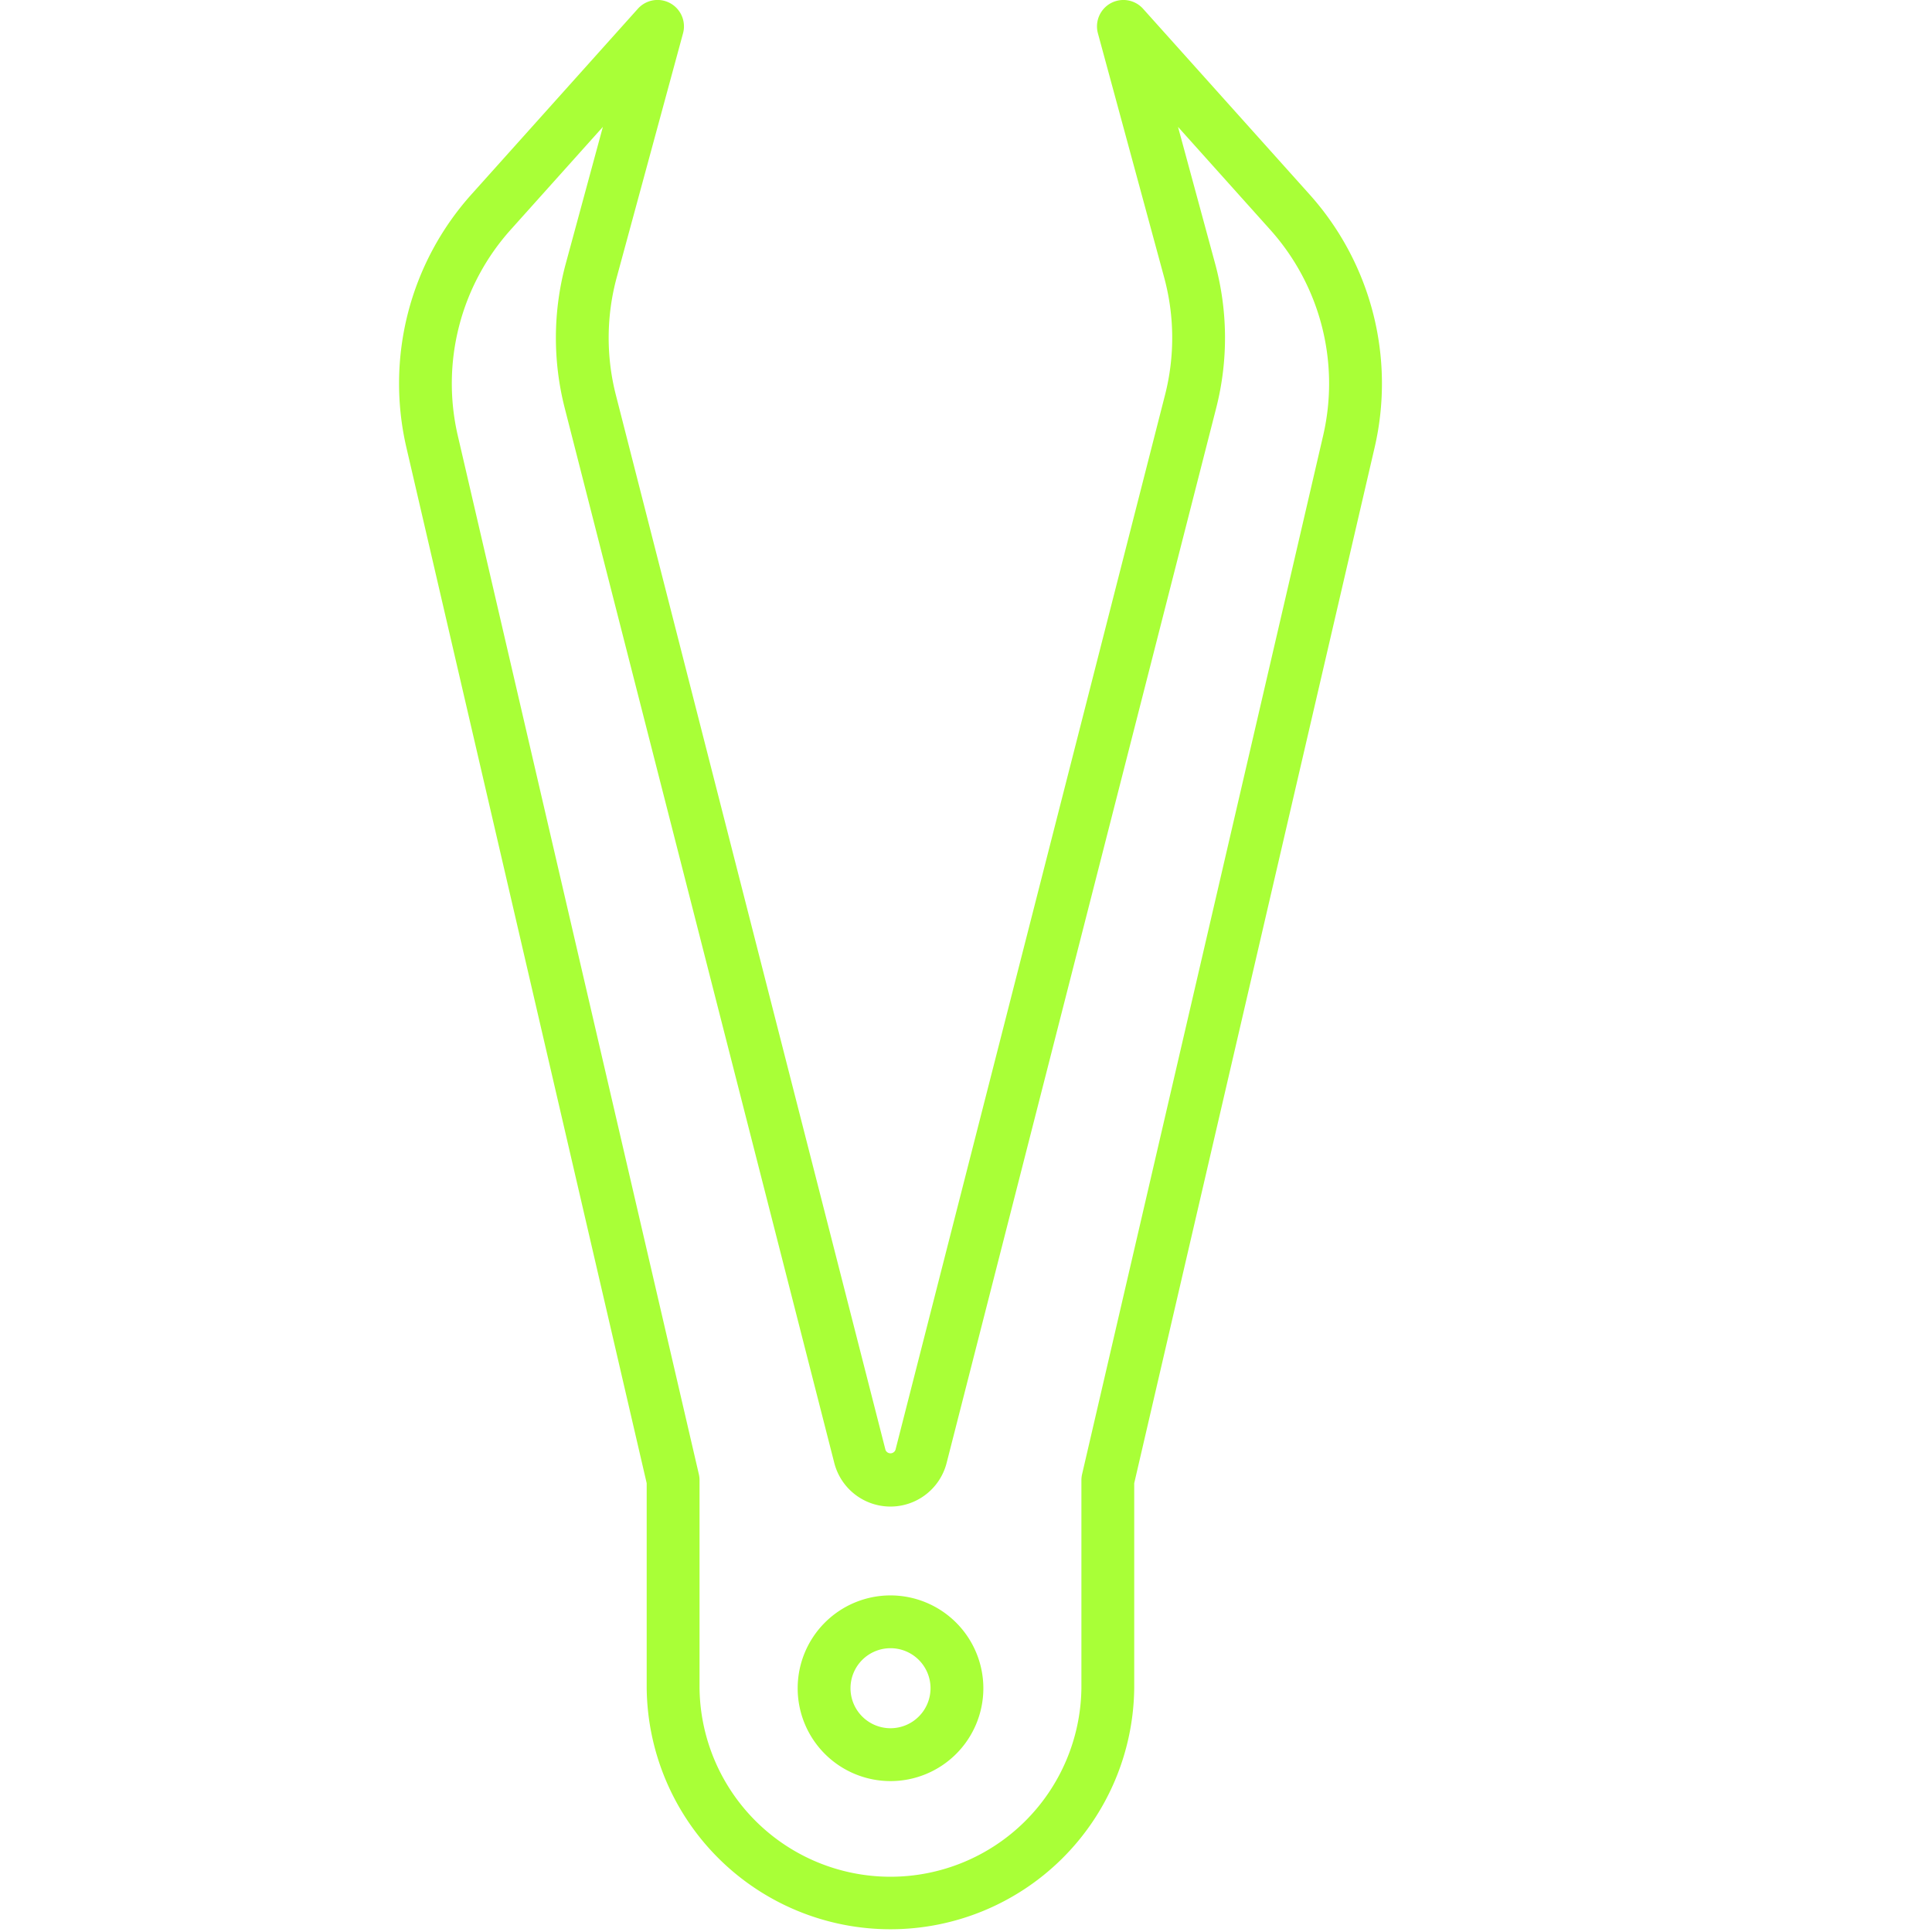 <?xml version="1.0" encoding="UTF-8"?> <svg xmlns="http://www.w3.org/2000/svg" width="512px" height="512px" viewBox="0 0 128 128"><g><g><path d="M86.769,12.89,75.73.579a1.75,1.75,0,0,0-2.991,1.626l4.392,16.184a15.277,15.277,0,0,1,.057,7.769L59.326,96.06a.354.354,0,0,1-.66,0L40.8,26.159a15.285,15.285,0,0,1,.057-7.771L45.253,2.205A1.75,1.75,0,0,0,42.261.579L31.224,12.89a18.76,18.76,0,0,0-4.3,16.756L42.845,98.267v13.58a16.151,16.151,0,0,0,32.3,0V98.267L91.073,29.646A18.765,18.765,0,0,0,86.769,12.89Zm.894,15.964L71.691,97.671a1.82,1.82,0,0,0-.045.395v13.781a12.651,12.651,0,0,1-25.3,0V98.066a1.76,1.76,0,0,0-.045-.395L30.328,28.854a15.265,15.265,0,0,1,3.5-13.628l6.114-6.82-2.46,9.066a18.79,18.79,0,0,0-.07,9.553l17.862,69.9a3.841,3.841,0,0,0,7.442,0l17.862-69.9a18.786,18.786,0,0,0-.071-9.552l-2.46-9.066,6.115,6.82A15.263,15.263,0,0,1,87.663,28.854Z" data-original="#000000" class="active-path" data-old_color="#000000" fill="#a9ff37"></path><path d="M59,105.7a6.151,6.151,0,1,0,6.15,6.152A6.158,6.158,0,0,0,59,105.7Zm0,8.8a2.651,2.651,0,1,1,2.65-2.65A2.653,2.653,0,0,1,59,114.5Z" data-original="#000000" class="active-path" data-old_color="#000000" fill="#a9ff37"></path></g></g></svg> 